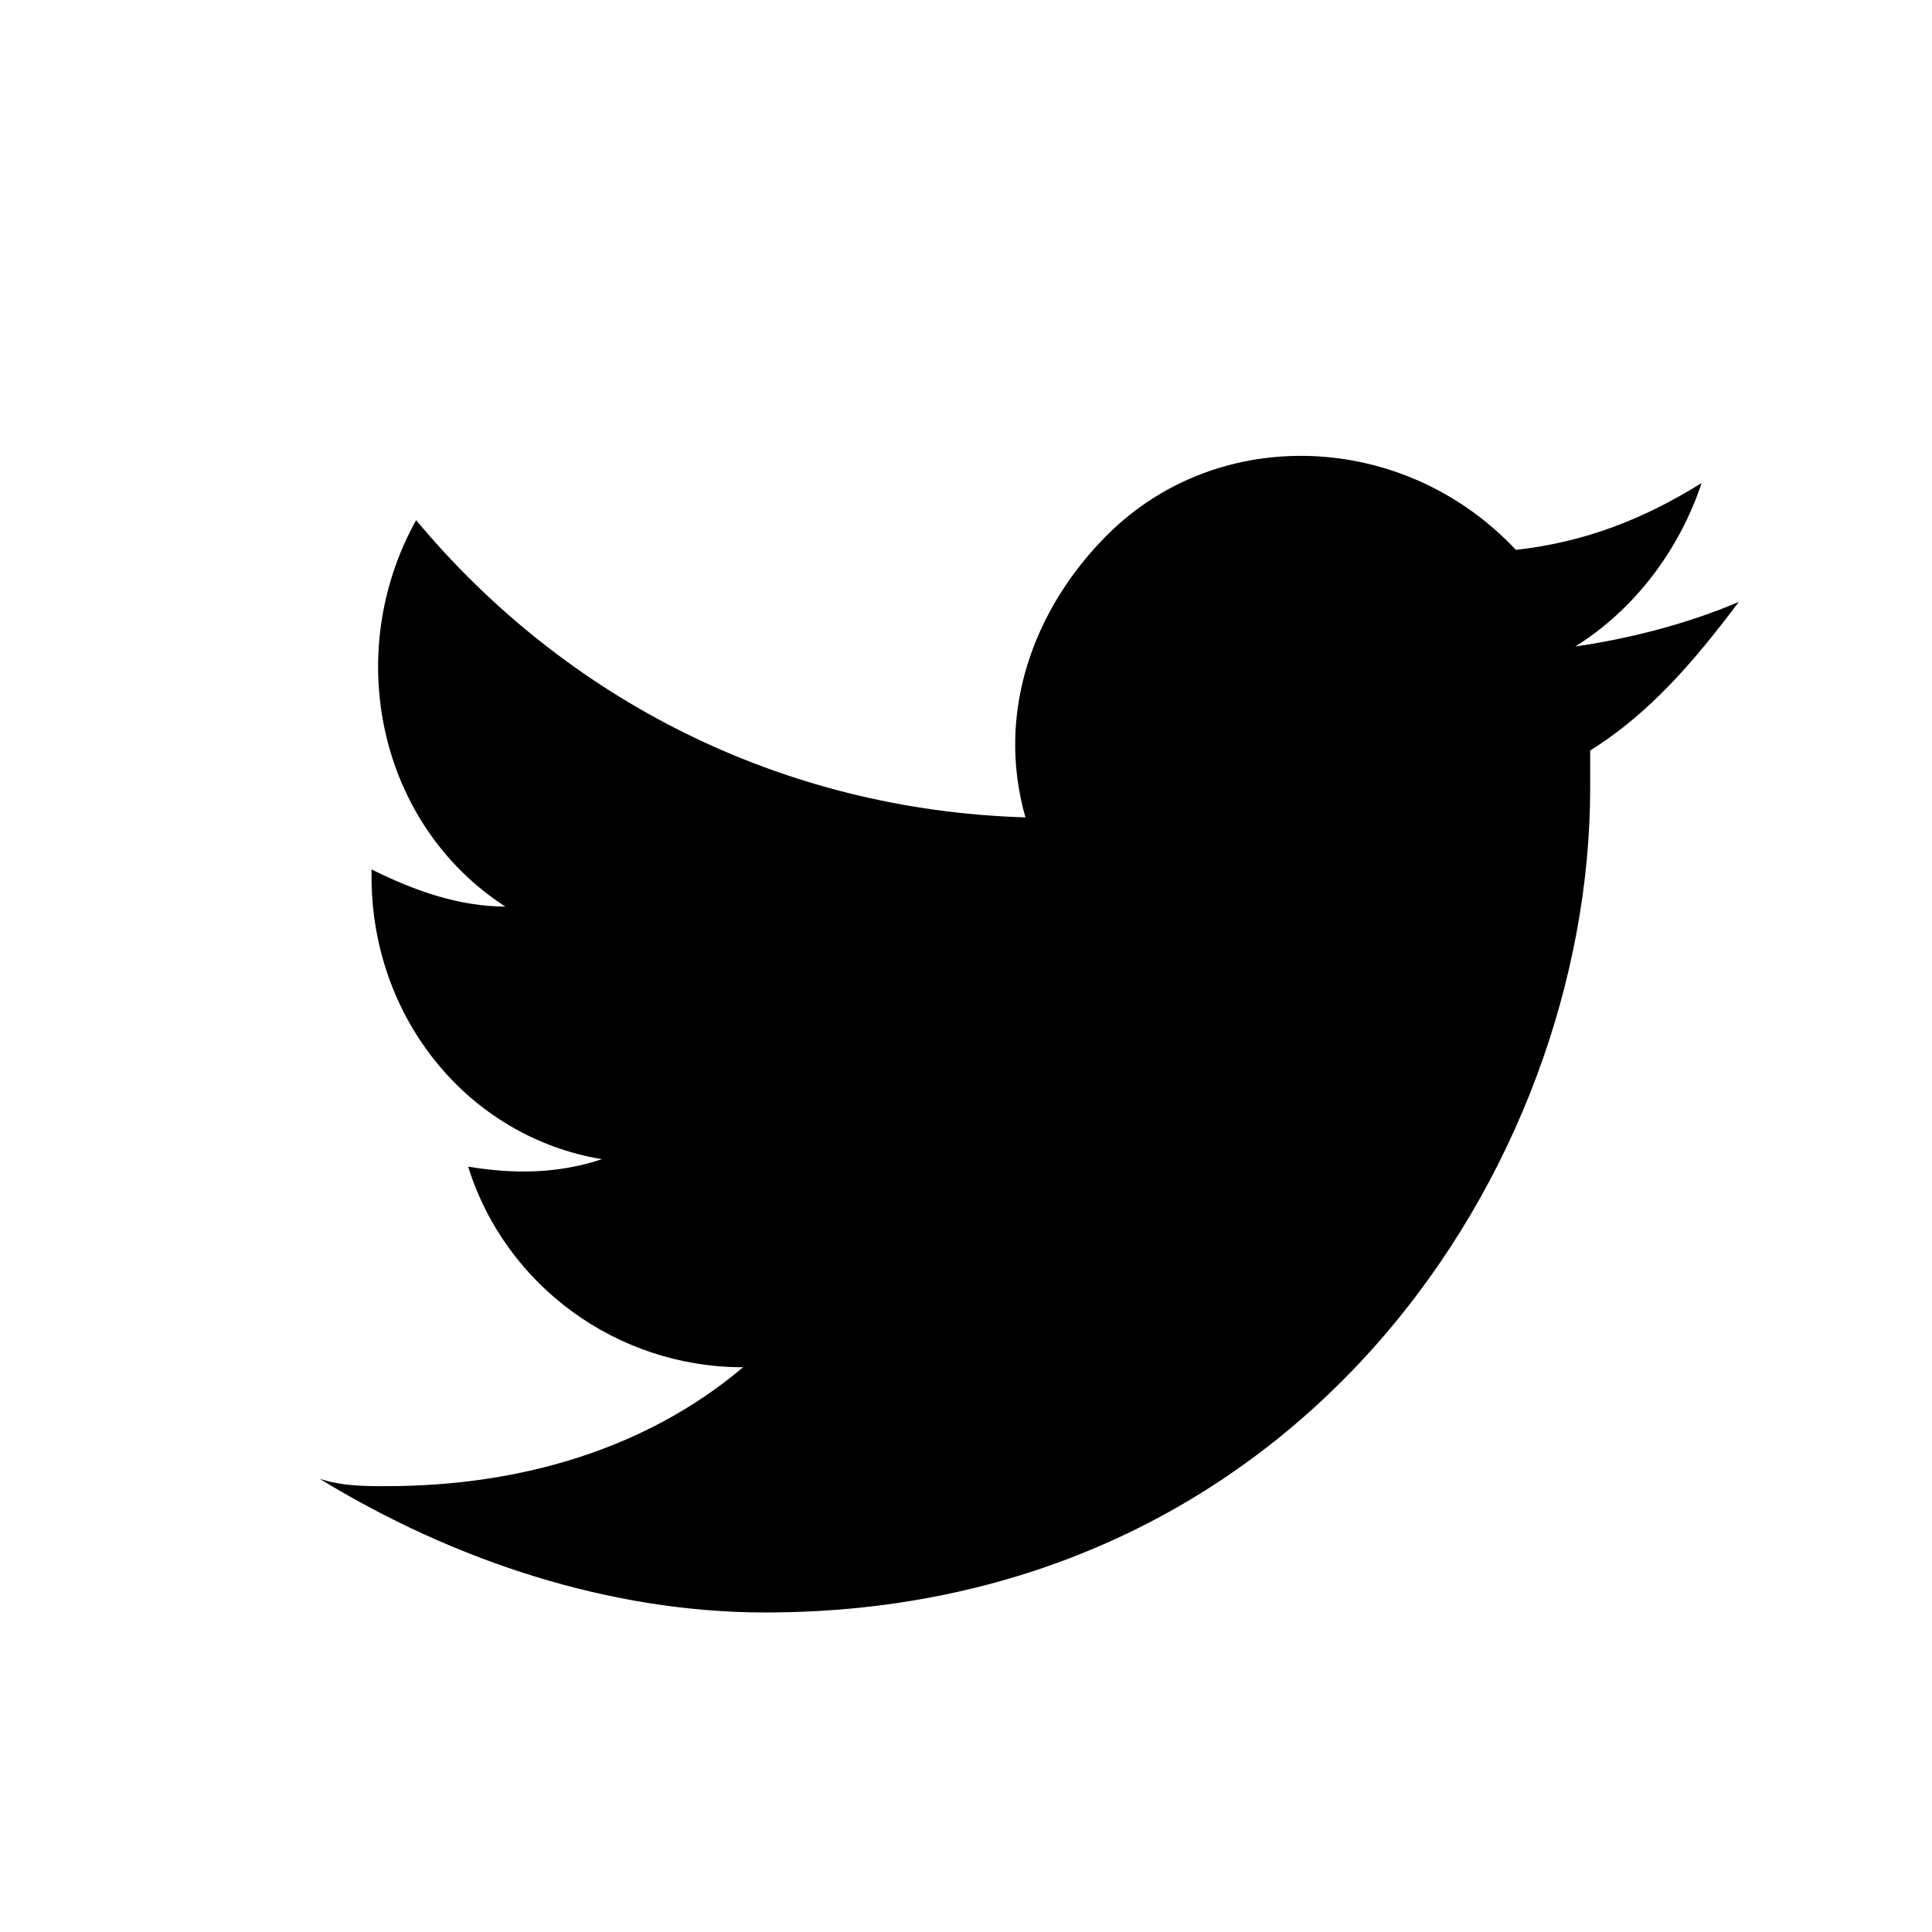 <?xml version="1.0" encoding="utf-8"?>
<svg version="1.1" id="Layer_1" xmlns="http://www.w3.org/2000/svg" xmlns:xlink="http://www.w3.org/1999/xlink" x="0px" y="0px"
	 viewBox="0 0 26 26" style="enable-background:new 0 0 26 26;" xml:space="preserve">
<path d="M23.4,8.1c-0.7,0.3-1.5,0.5-2.2,0.6c0.8-0.5,1.4-1.3,1.7-2.2c-0.8,0.5-1.6,0.8-2.5,0.9c-1.5-1.6-4-1.7-5.5-0.2
	c-1,1-1.5,2.4-1.1,3.8C10.5,10.9,7.6,9.4,5.6,7c-1,1.8-0.5,4.1,1.2,5.2c-0.6,0-1.2-0.2-1.8-0.5v0.1c0,1.9,1.3,3.5,3.1,3.8
	c-0.6,0.2-1.2,0.2-1.8,0.1c0.5,1.6,2,2.7,3.7,2.7C8.7,19.5,7,20,5.2,20c-0.3,0-0.6,0-0.9-0.1c1.8,1.1,3.9,1.8,6,1.8
	c7.2,0,11.1-6,11.1-11.1c0-0.2,0-0.3,0-0.5C22.2,9.6,22.8,8.9,23.4,8.1L23.4,8.1z"/>
</svg>
